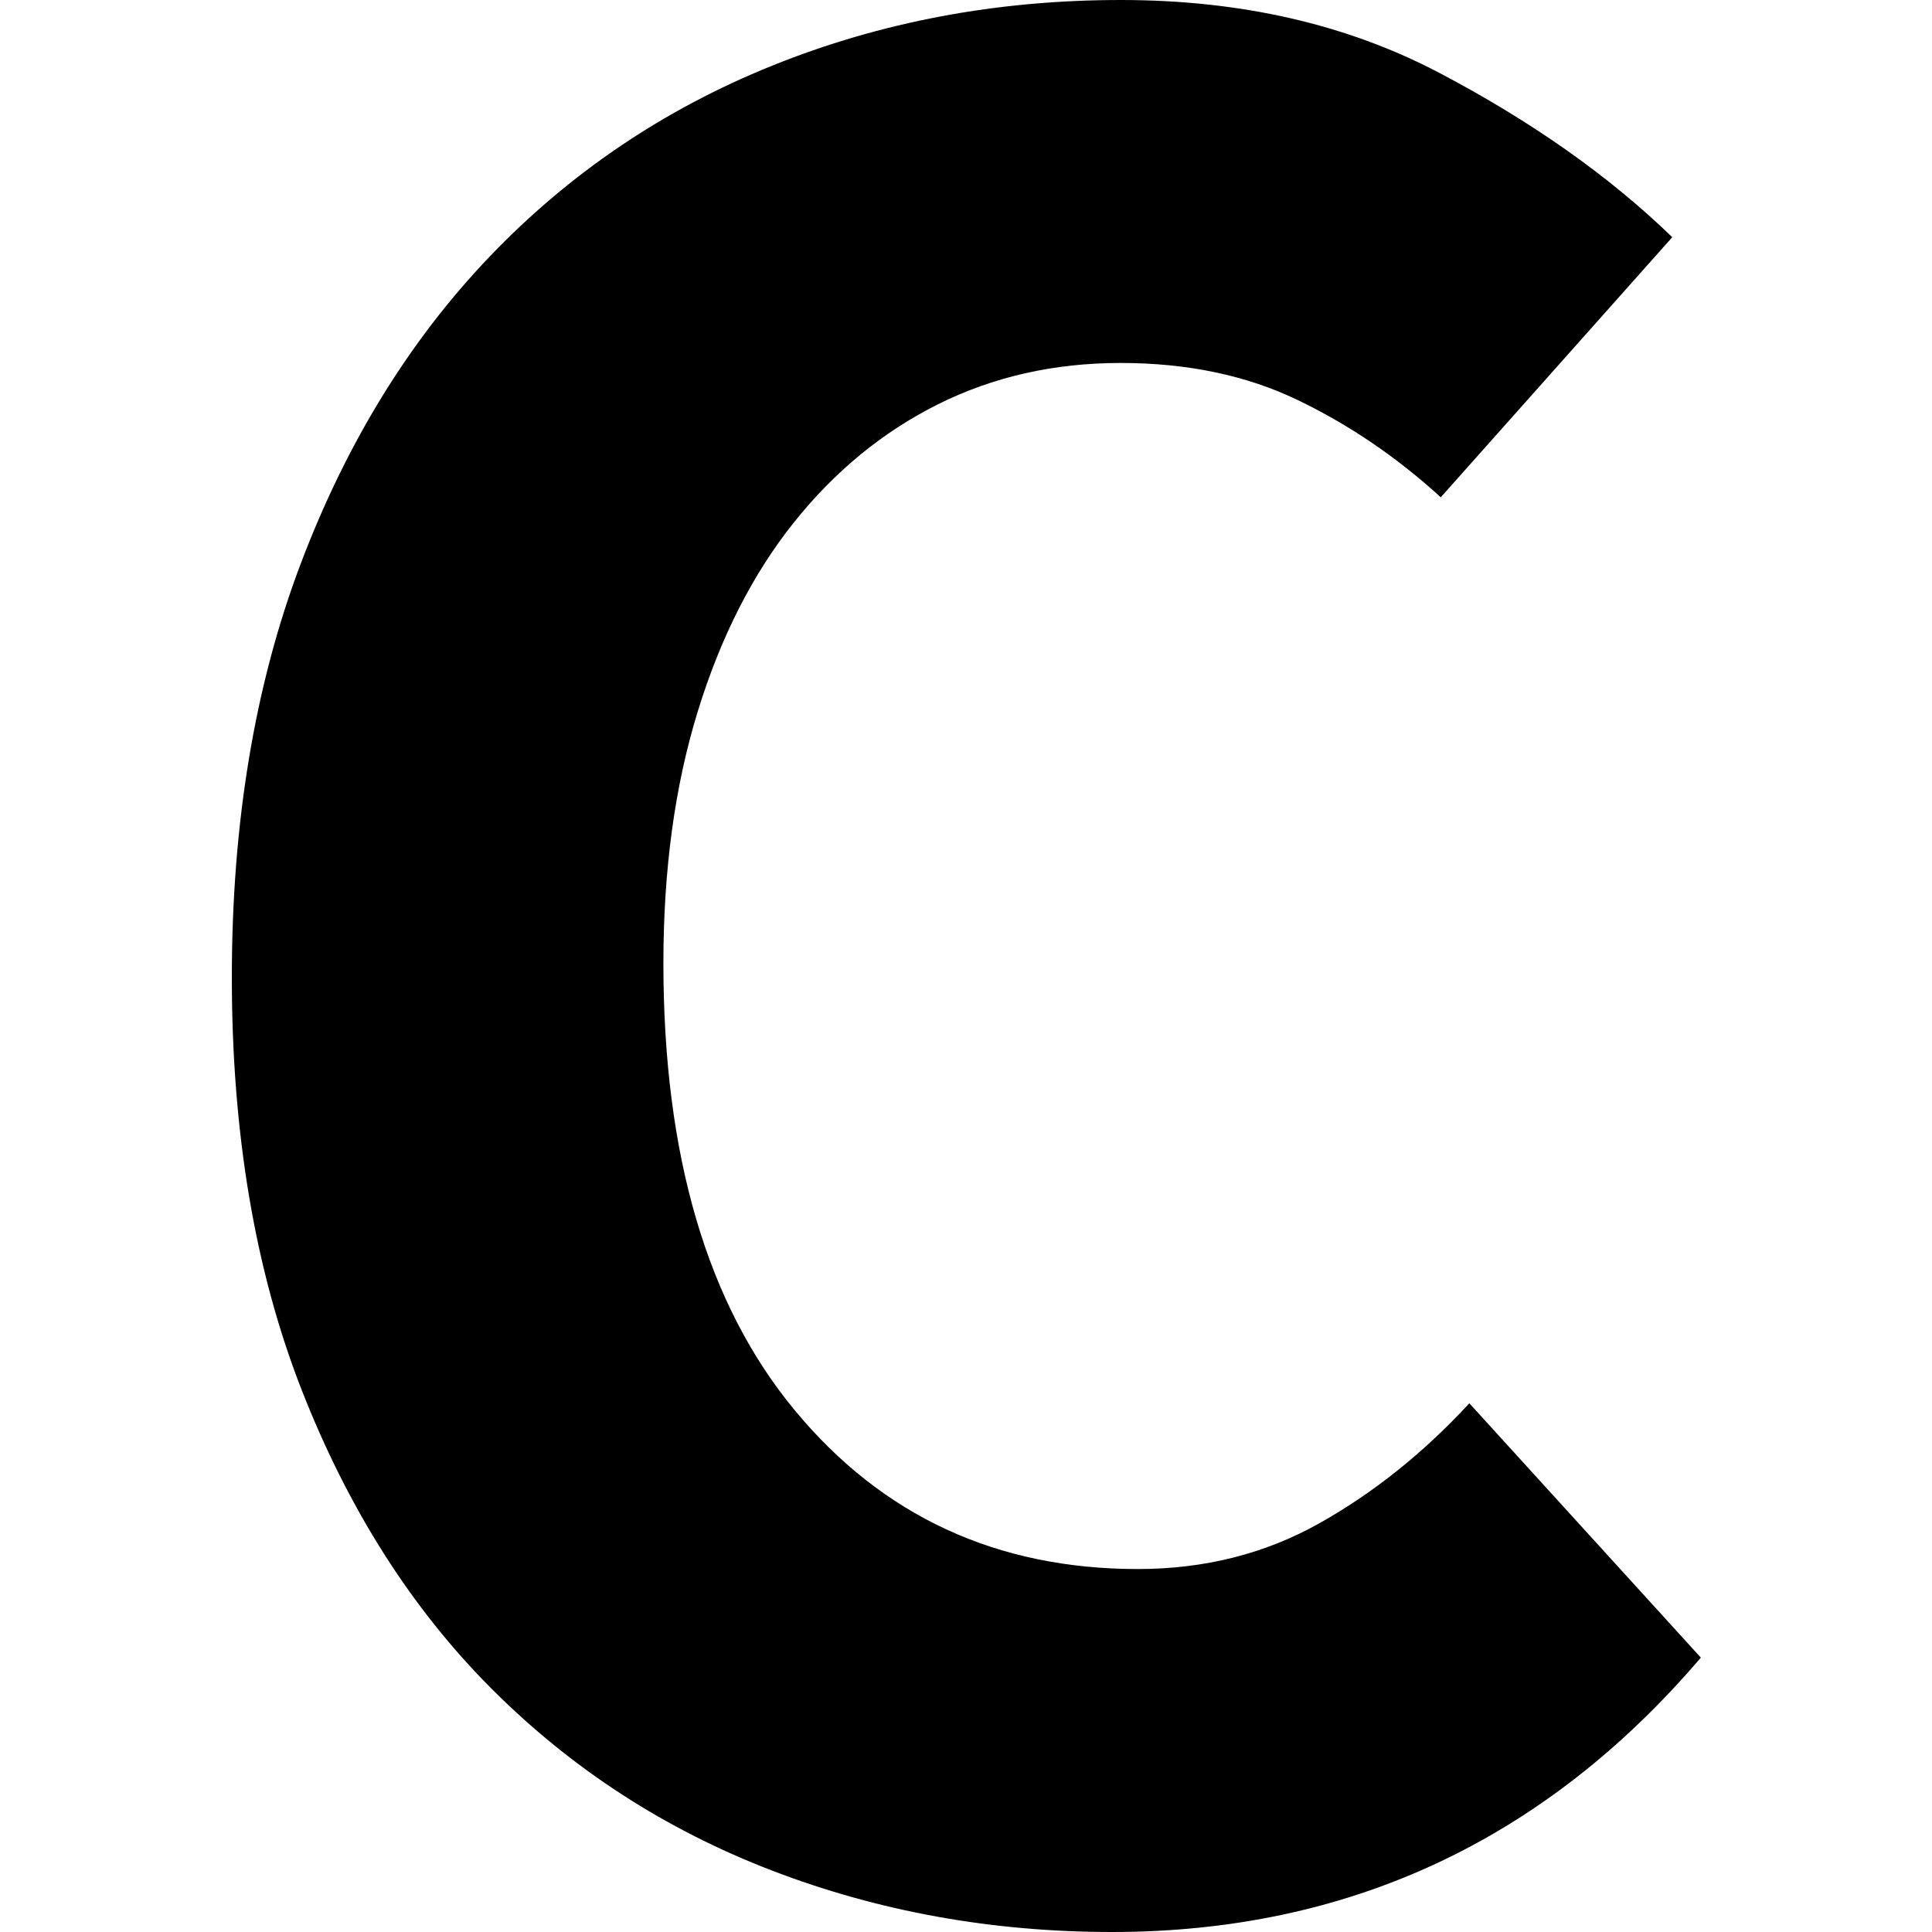 <svg width="500" height="500" viewBox="0 0 500 500" xmlns="http://www.w3.org/2000/svg" xmlns:xlink="http://www.w3.org/1999/xlink">
<path fill="currentColor" d="M60 252.959c0-39.941 5.917-75.567 17.751-106.88 11.835-31.31 28.107-57.815 48.817-79.511 20.71-21.696 45.118-38.215 73.225-49.556C227.9 5.67 257.978 0 290.03 0c31.065 0 58.555 6.287 82.47 18.86 23.915 12.575 44.009 26.751 60.281 42.53l-59.911 67.308c-11.341-10.355-23.669-18.737-36.982-25.148-13.314-6.41-28.6-9.615-45.858-9.615-17.259 0-33.038 3.575-47.338 10.725-14.3 7.15-26.75 17.381-37.352 30.695-10.601 13.314-18.86 29.586-24.778 48.817-5.917 19.23-8.876 40.926-8.876 65.088 0 49.803 11.341 88.388 34.024 115.755 22.683 27.367 52.268 41.05 88.757 41.05 17.259 0 32.915-3.945 46.968-11.834 14.053-7.89 26.997-18.245 38.831-31.065l59.912 65.828C399.743 476.332 348.955 500 287.81 500c-31.066 0-60.405-5.3-88.018-15.902-27.614-10.602-51.775-26.258-72.485-46.968-20.71-20.71-37.106-46.474-49.187-77.293C66.041 329.02 60 293.393 60 252.96z" />
</svg>
